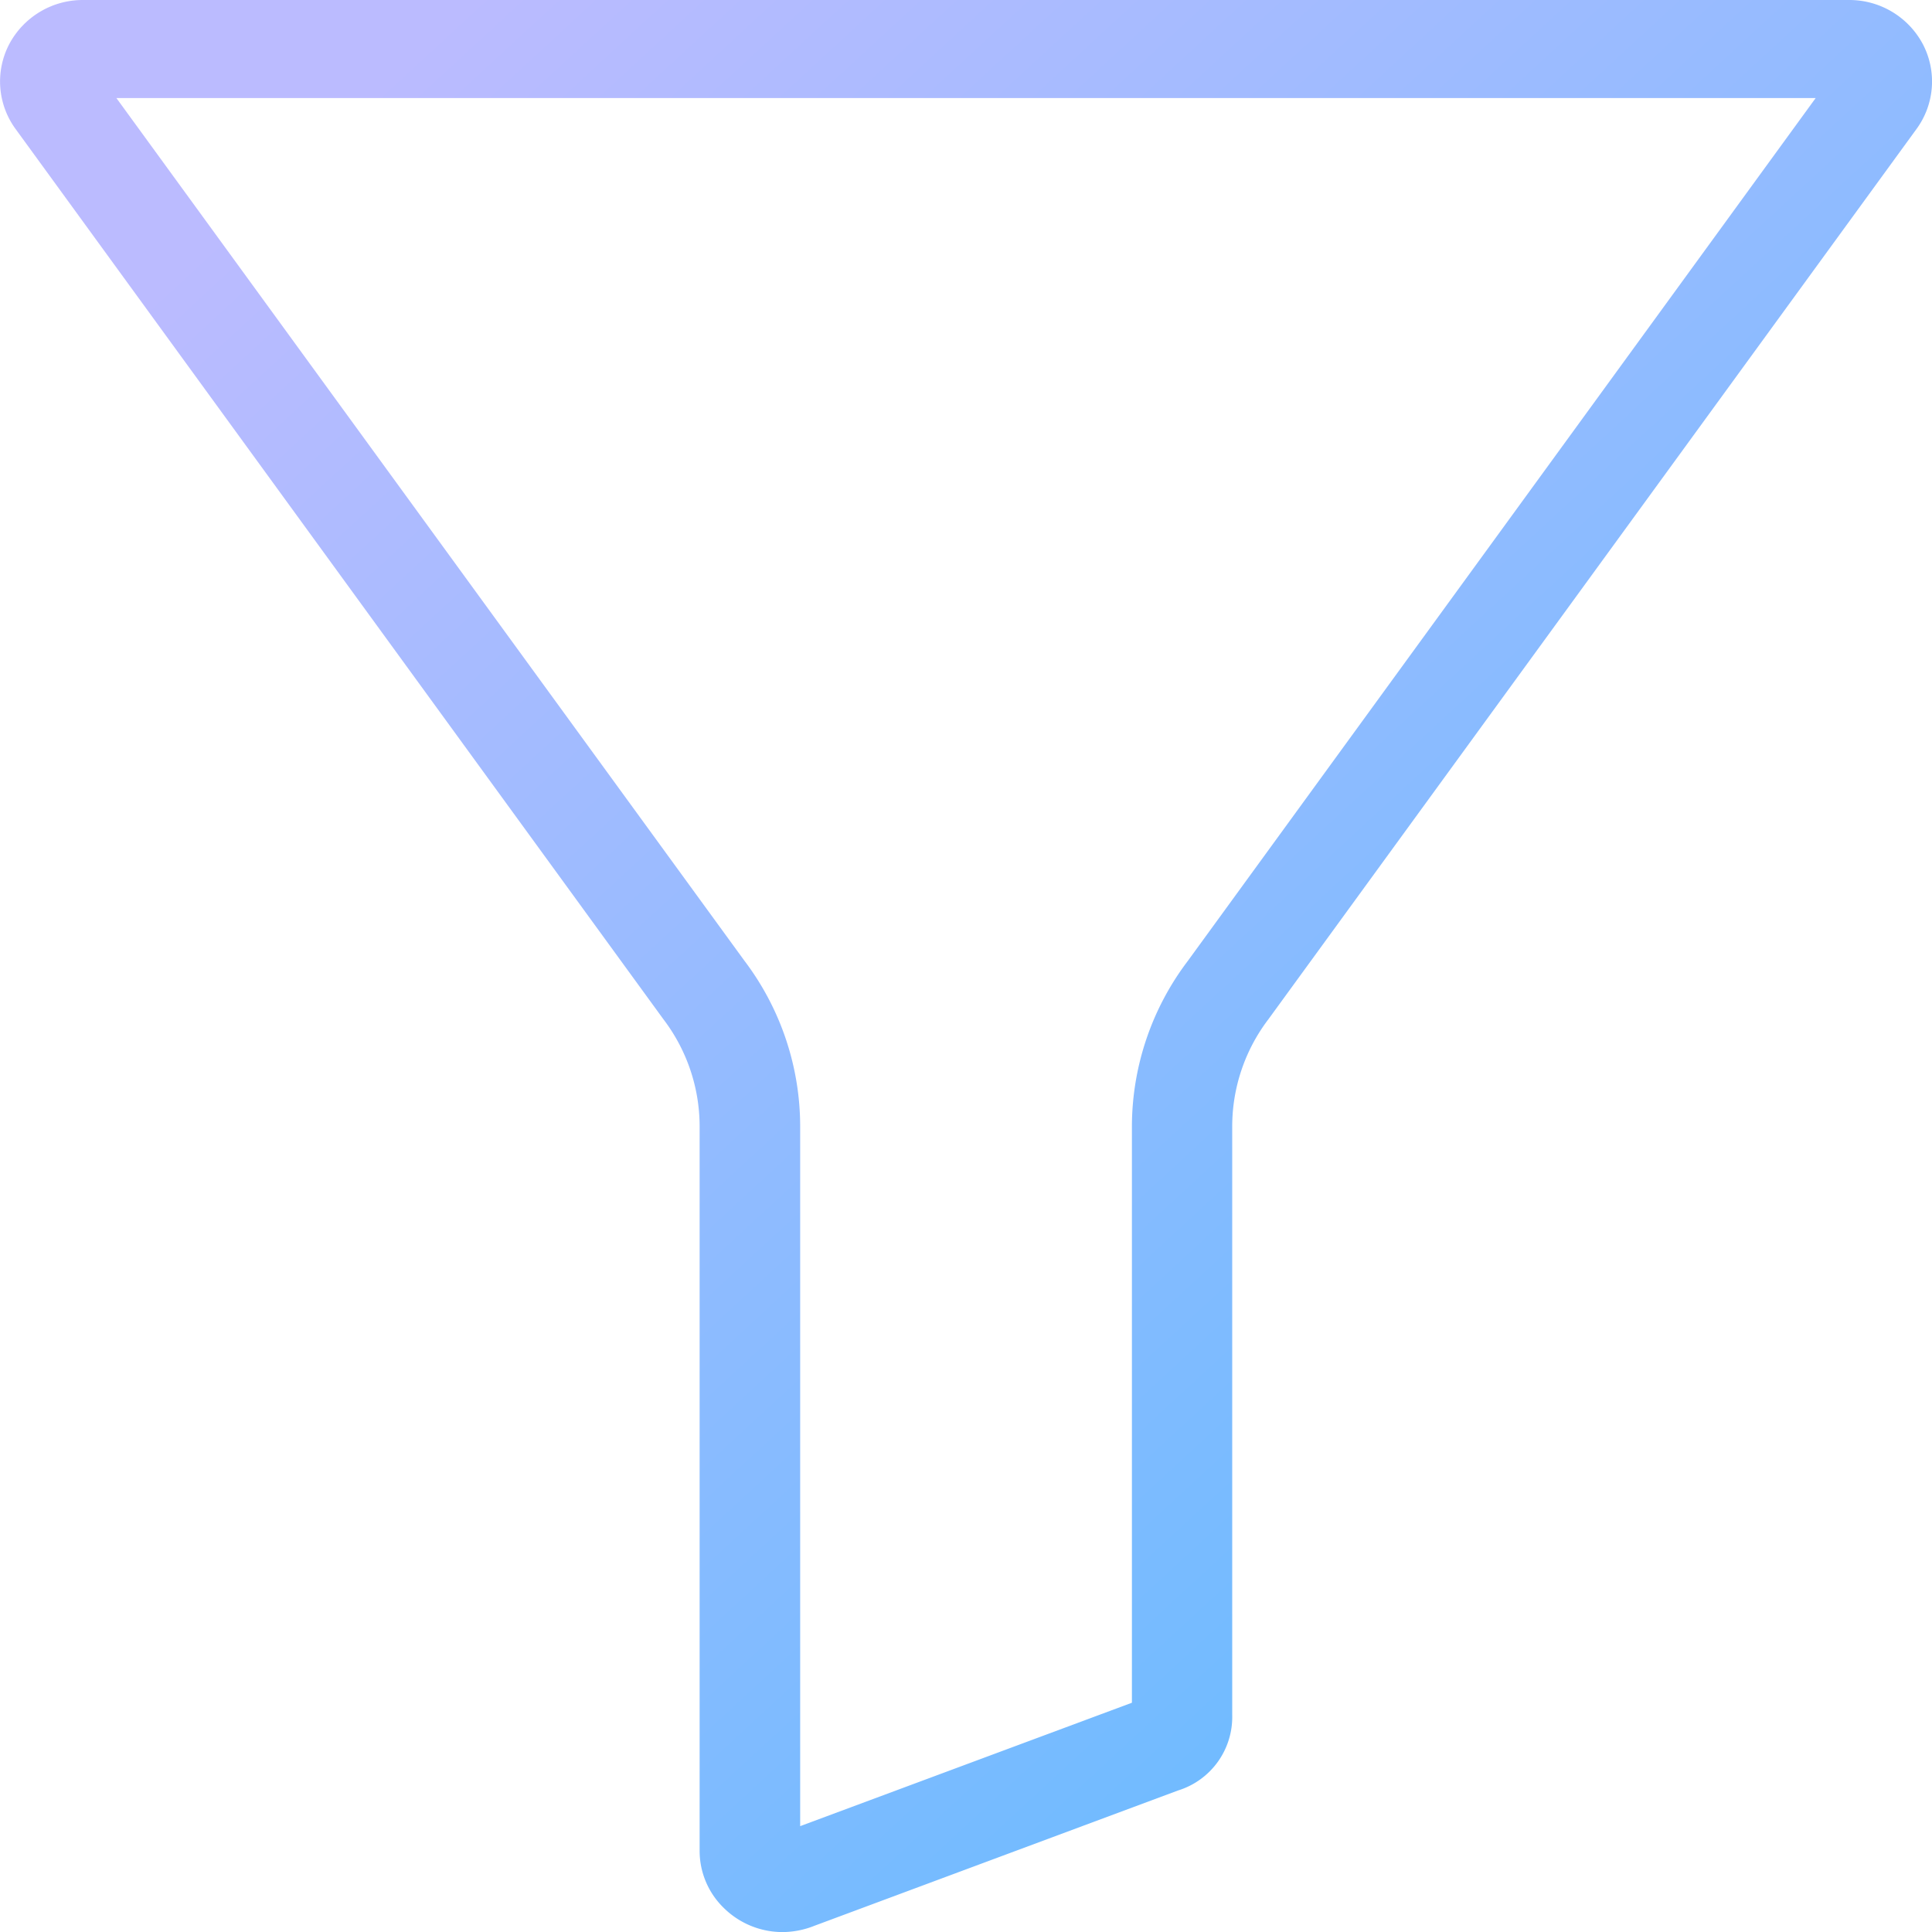 <svg xmlns="http://www.w3.org/2000/svg" xmlns:xlink="http://www.w3.org/1999/xlink" width="24" height="24" viewBox="0 0 24 24">
  <defs>
    <linearGradient id="linear-gradient" x1="0.051" y1="0.183" x2="0.776" y2="0.969" gradientUnits="objectBoundingBox">
      <stop offset="0" stop-color="#bbf"/>
      <stop offset="1" stop-color="#6bf"/>
    </linearGradient>
  </defs>
  <path id="filter" d="M23.461,0H1.529A1.034,1.034,0,0,0,.611.546,1,1,0,0,0,.692,1.607L8.727,12.649l.008.011a2.2,2.2,0,0,1,.451,1.329v9a.988.988,0,0,0,.3.712,1.039,1.039,0,0,0,.728.3,1.08,1.08,0,0,0,.4-.079l4.515-1.68a.956.956,0,0,0,.673-.941V13.99a2.2,2.2,0,0,1,.45-1.329l.008-.011L24.3,1.606A1,1,0,0,0,24.38.546,1.034,1.034,0,0,0,23.461,0ZM15.249,11.939a3.412,3.412,0,0,0-.693,2.051v7.162l-4.121,1.533v-8.7a3.411,3.411,0,0,0-.693-2.051L1.941,1.218H23.05Zm0,0" transform="translate(-0.495 0)" fill="url(#linear-gradient)"/>
</svg>
